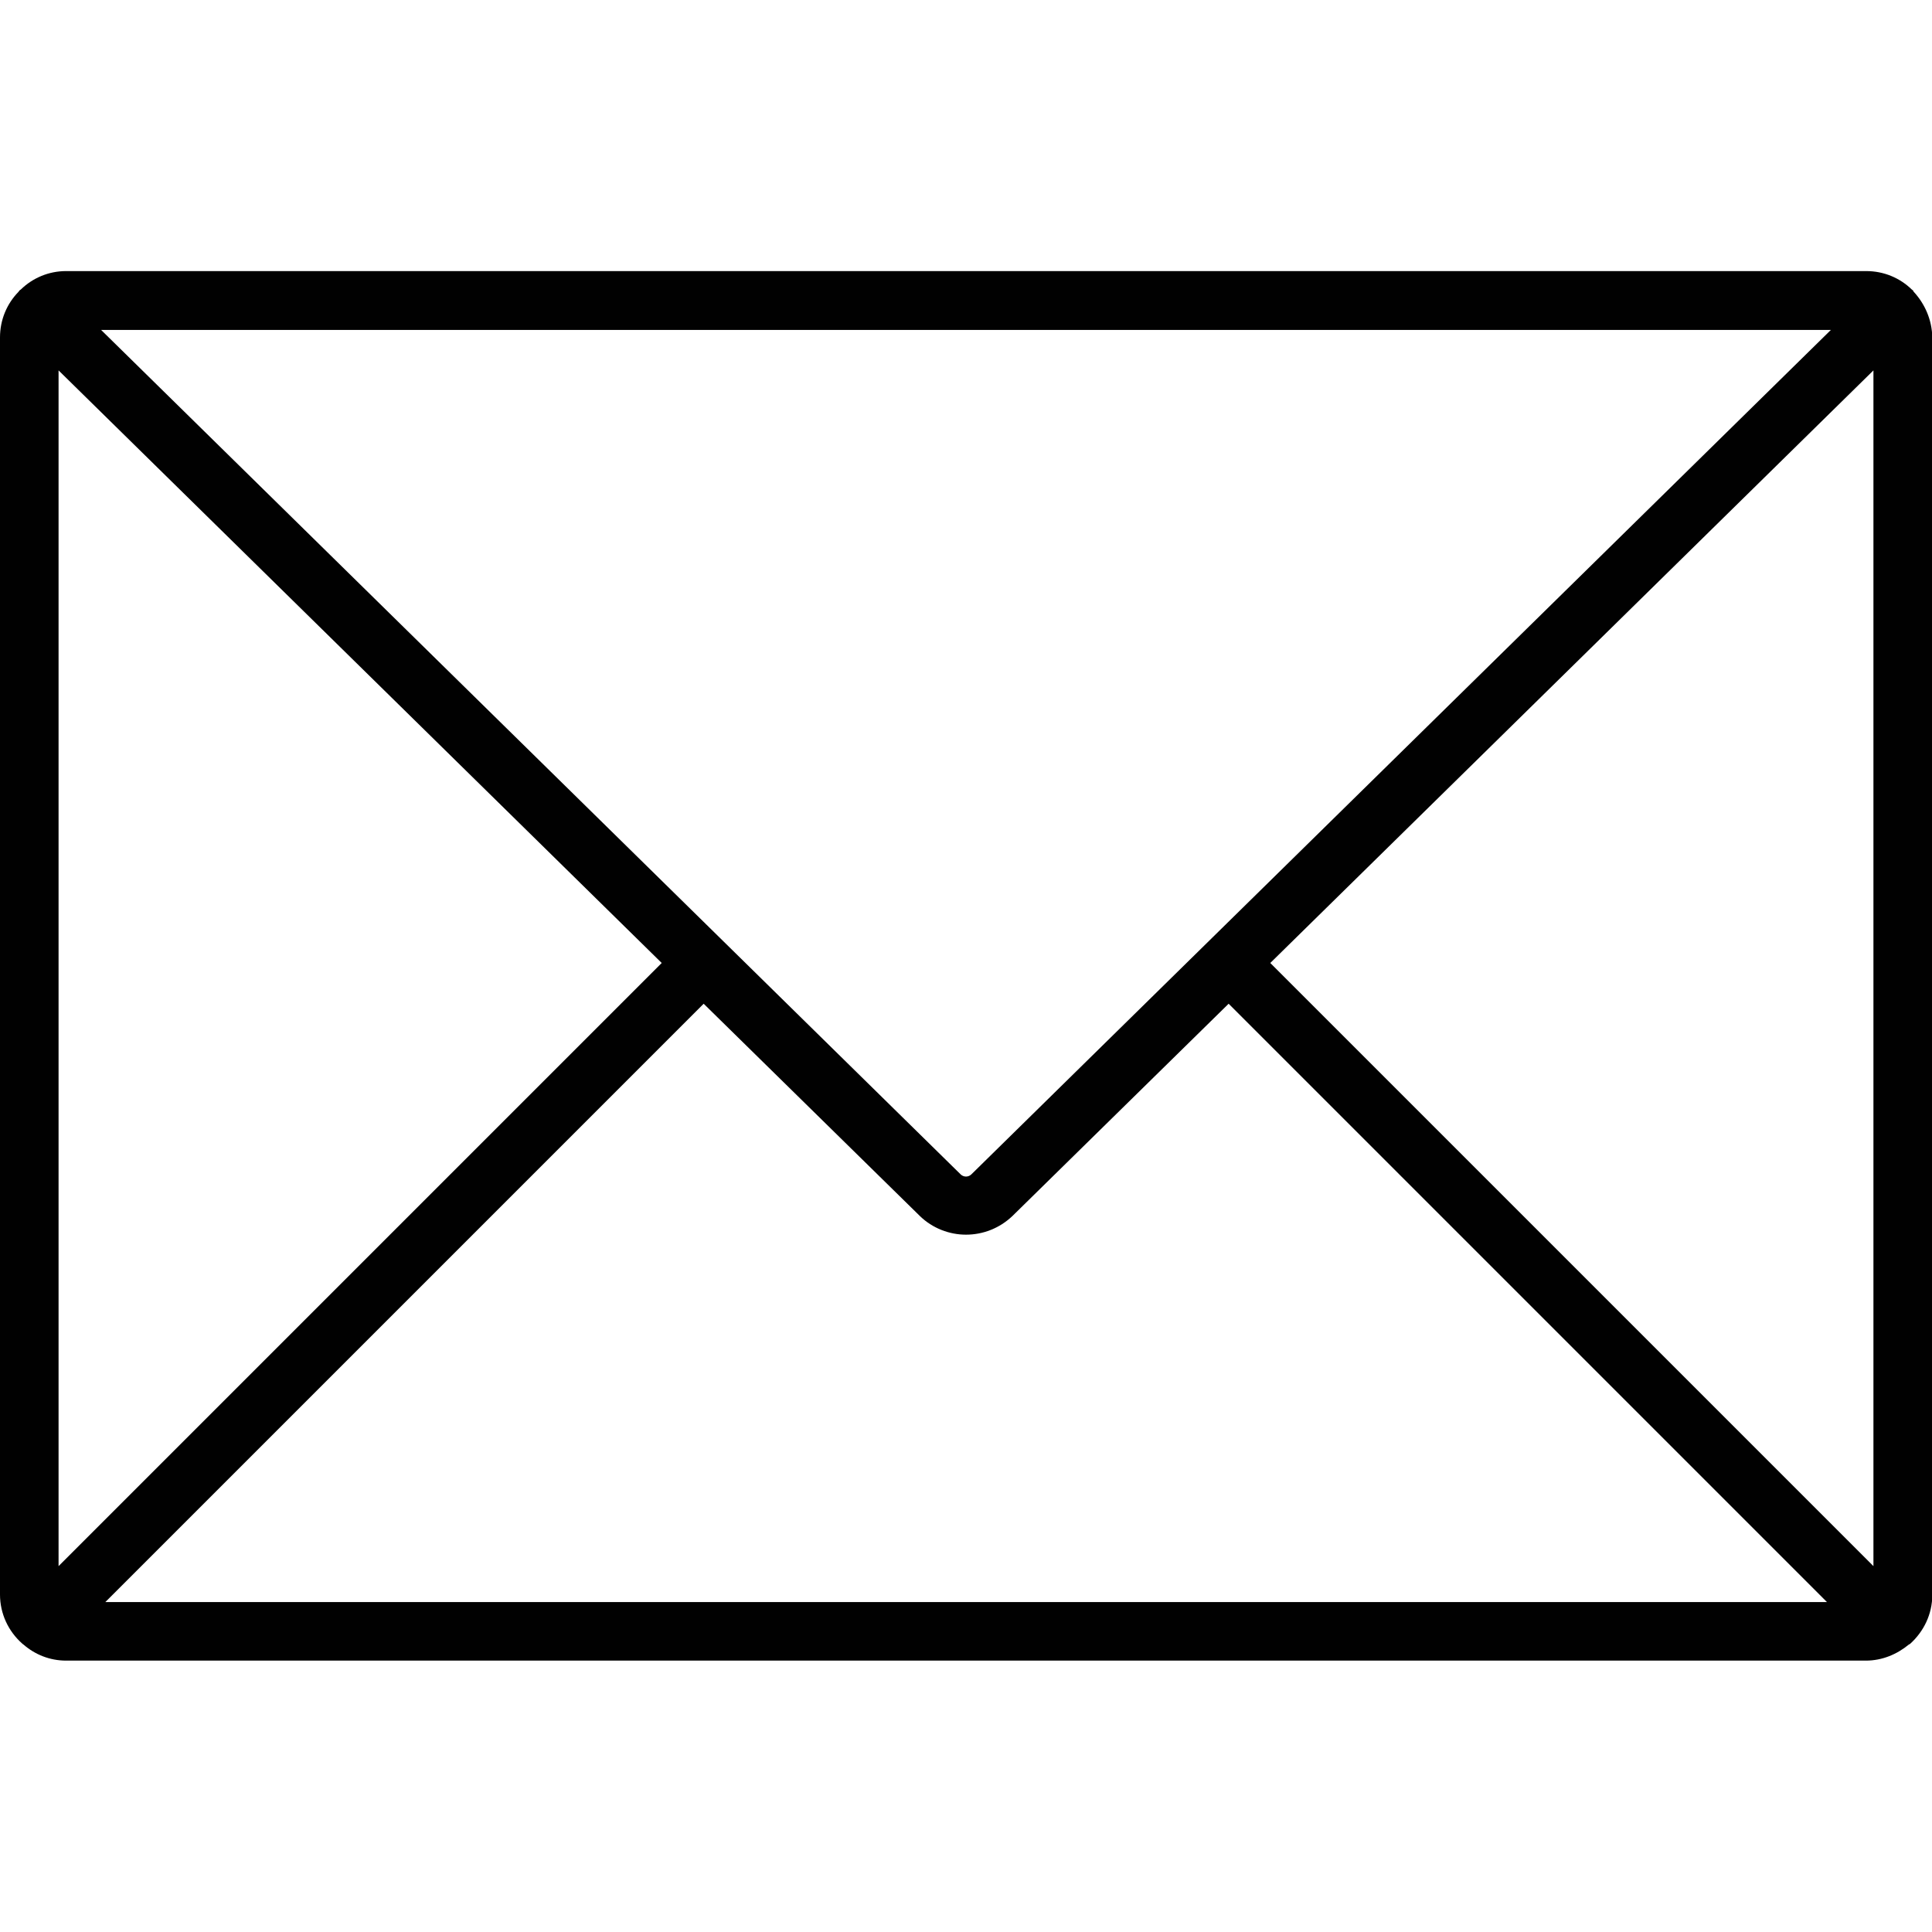 <svg xmlns="http://www.w3.org/2000/svg" viewBox="0 0 64 64" id="email">
  <path fill="#010101" d="M63.39 9.66c-.01-.01-.01-.03-.02-.04-.01-.01-.03-.02-.04-.03-.39-.38-.92-.61-1.51-.61H2.19c-.58 0-1.11.23-1.5.61-.02.02-.04.02-.05.04-.01.01-.02.03-.03.04-.38.39-.61.92-.61 1.51v41.64c0 .64.28 1.22.73 1.62l.01.01c.01.01.03.02.04.03.38.33.87.53 1.41.53h59.62c.54 0 1.03-.21 1.42-.53.01-.01.02-.01.04-.02 0 0 0-.01.01-.01.44-.4.73-.97.73-1.62V11.18c-.01-.59-.25-1.12-.62-1.52zm-2.74 1.27L32.18 38.9c-.1.1-.26.1-.36 0L3.35 10.93h57.3zM1.94 51.88V12.27L21.92 31.9 1.94 51.88zm1.55 1.19 19.82-19.82 7.16 7.03c.42.41.98.62 1.53.62.56 0 1.11-.21 1.54-.62l7.16-7.03 19.82 19.82H3.49zm58.57-1.19L42.08 31.9l19.98-19.63v39.61z"></path>
</svg>
